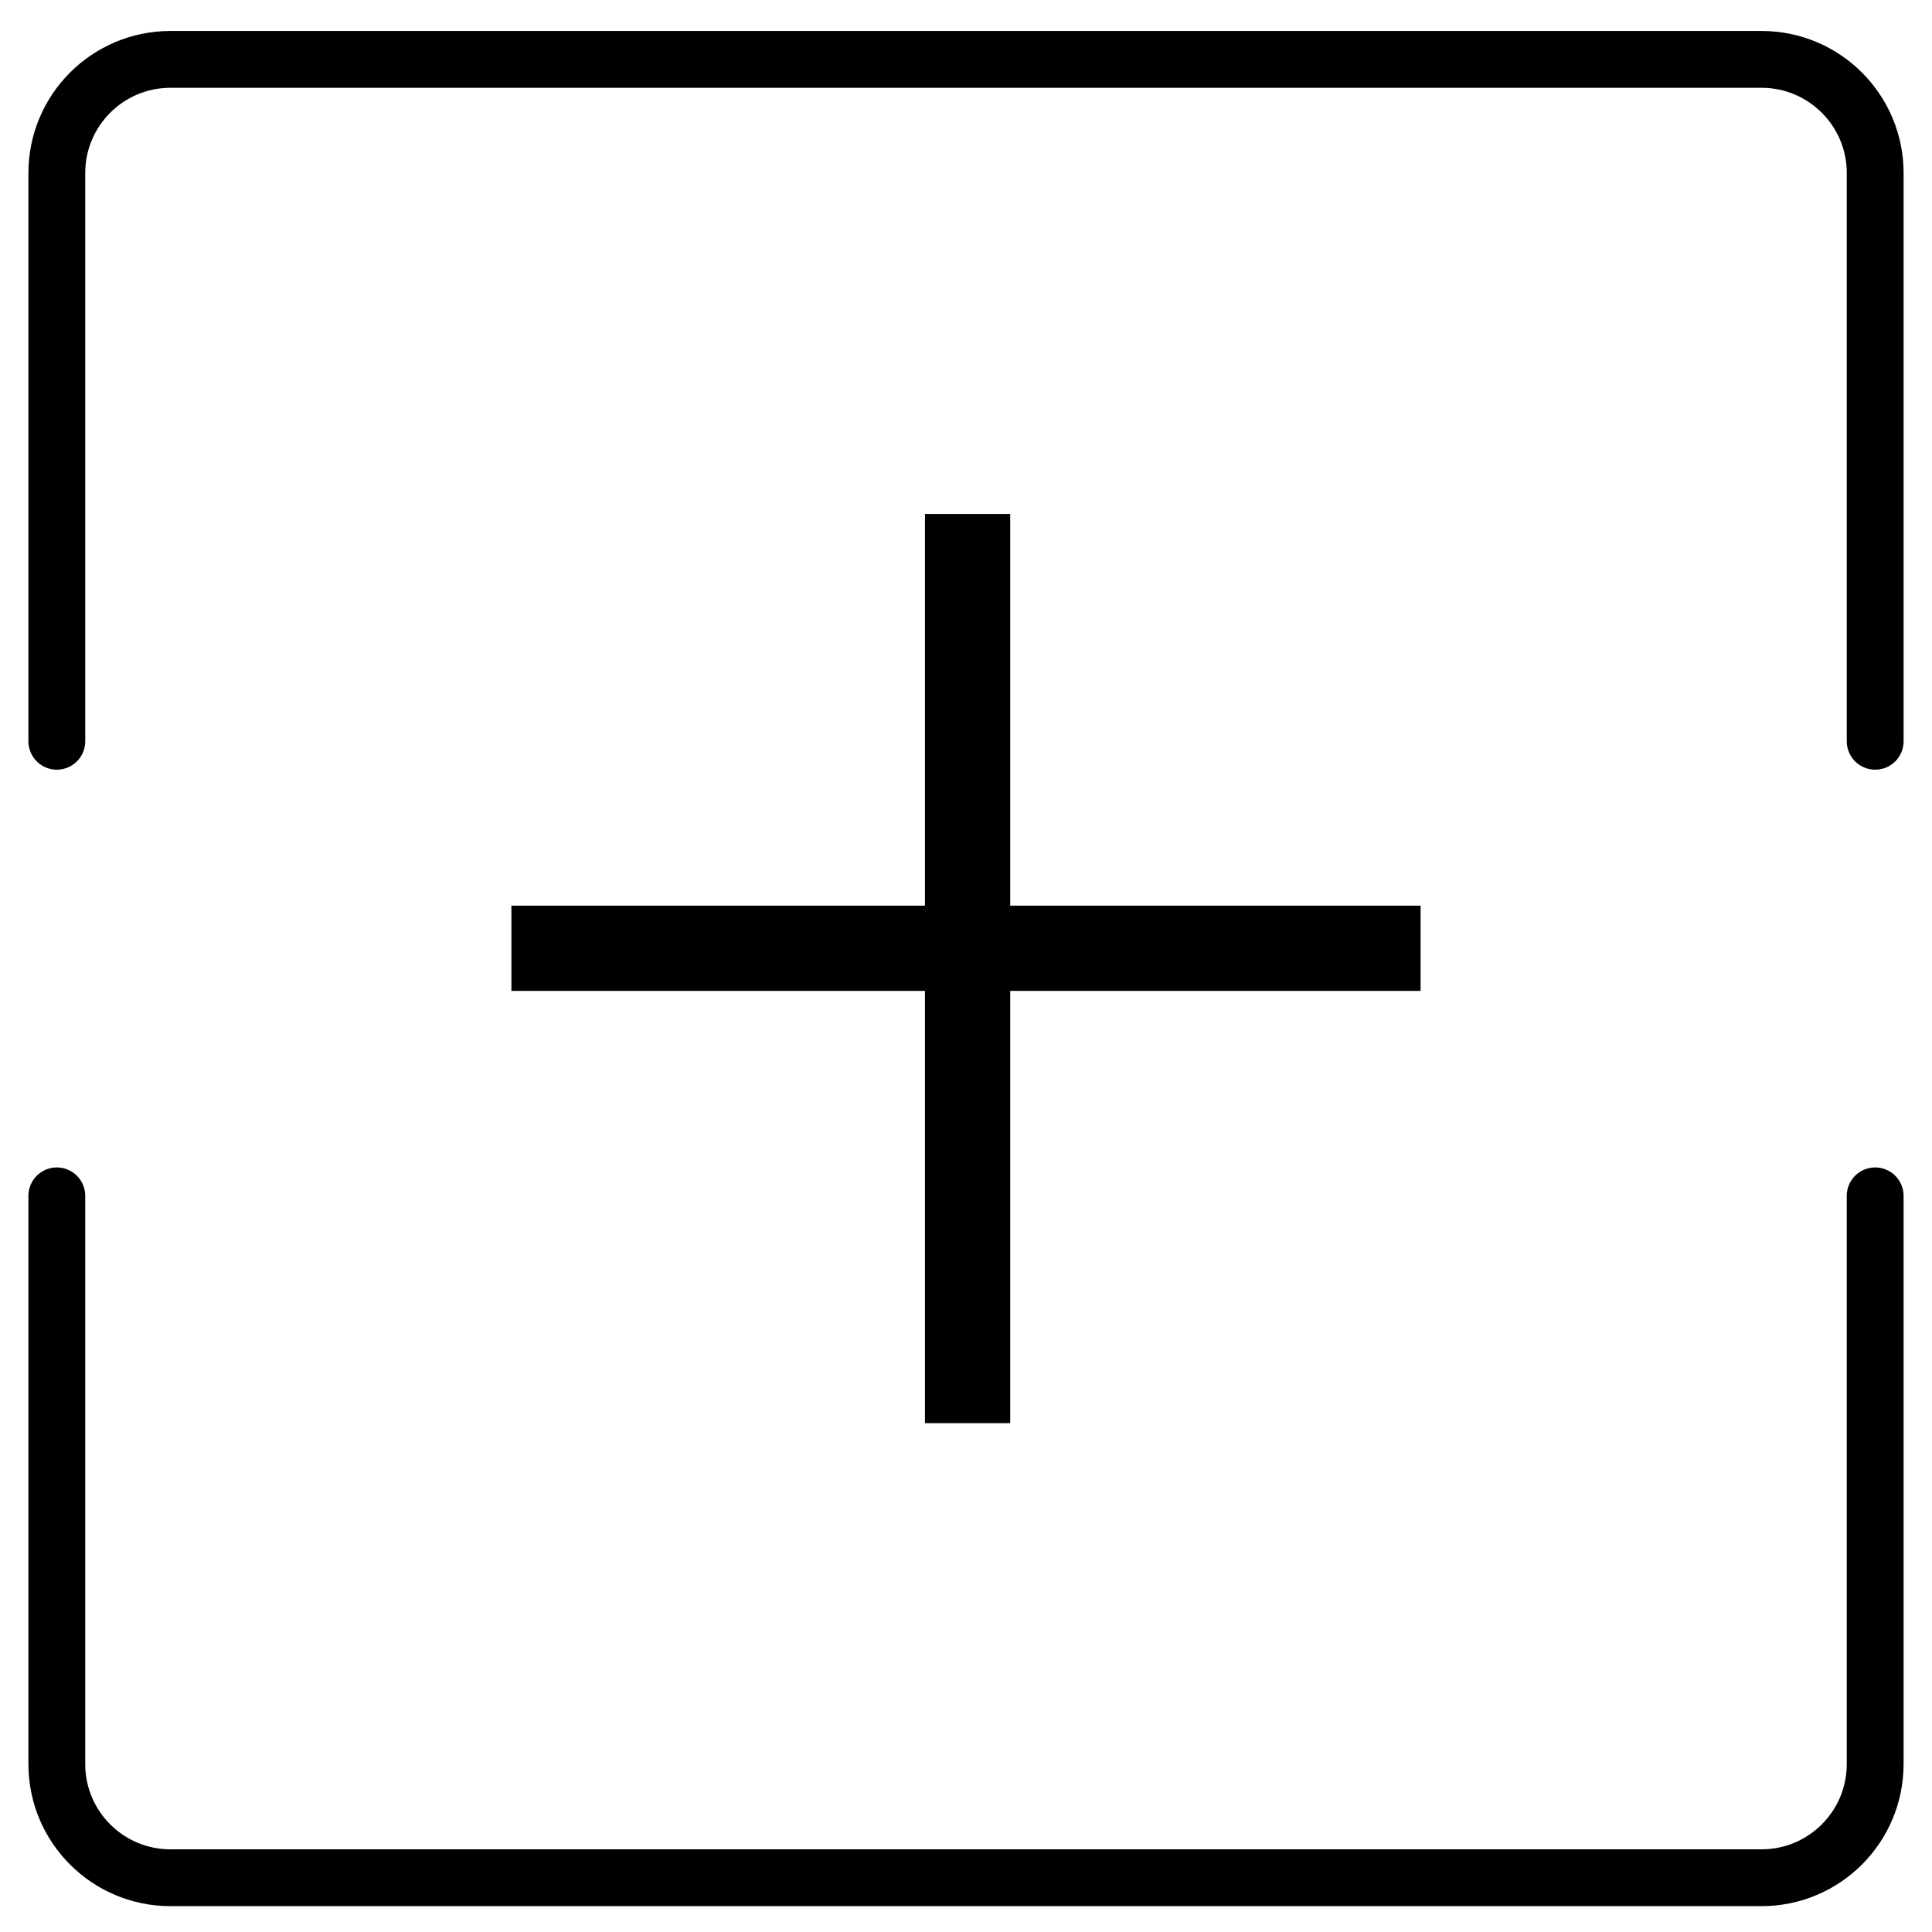 <svg width="34" height="34" viewBox="0 0 34 34" fill="none" xmlns="http://www.w3.org/2000/svg">
<path d="M1 13.045V3.045C1 1.94 1.895 1.045 3 1.045H31C32.105 1.045 33 1.94 33 3.045V13.045" stroke="currentColor" stroke-linecap="round"/>
<path d="M1 21.045V31.045C1 32.149 1.895 33.045 3 33.045H31C32.105 33.045 33 32.149 33 31.045V21.045" stroke="currentColor" stroke-linecap="round"/>
<line x1="9" y1="16.688" x2="25" y2="16.688" stroke="currentColor" stroke-width="1.5"/>
<line x1="17.028" y1="9.045" x2="17.028" y2="25.045" stroke="currentColor" stroke-width="1.5"/>
</svg>
